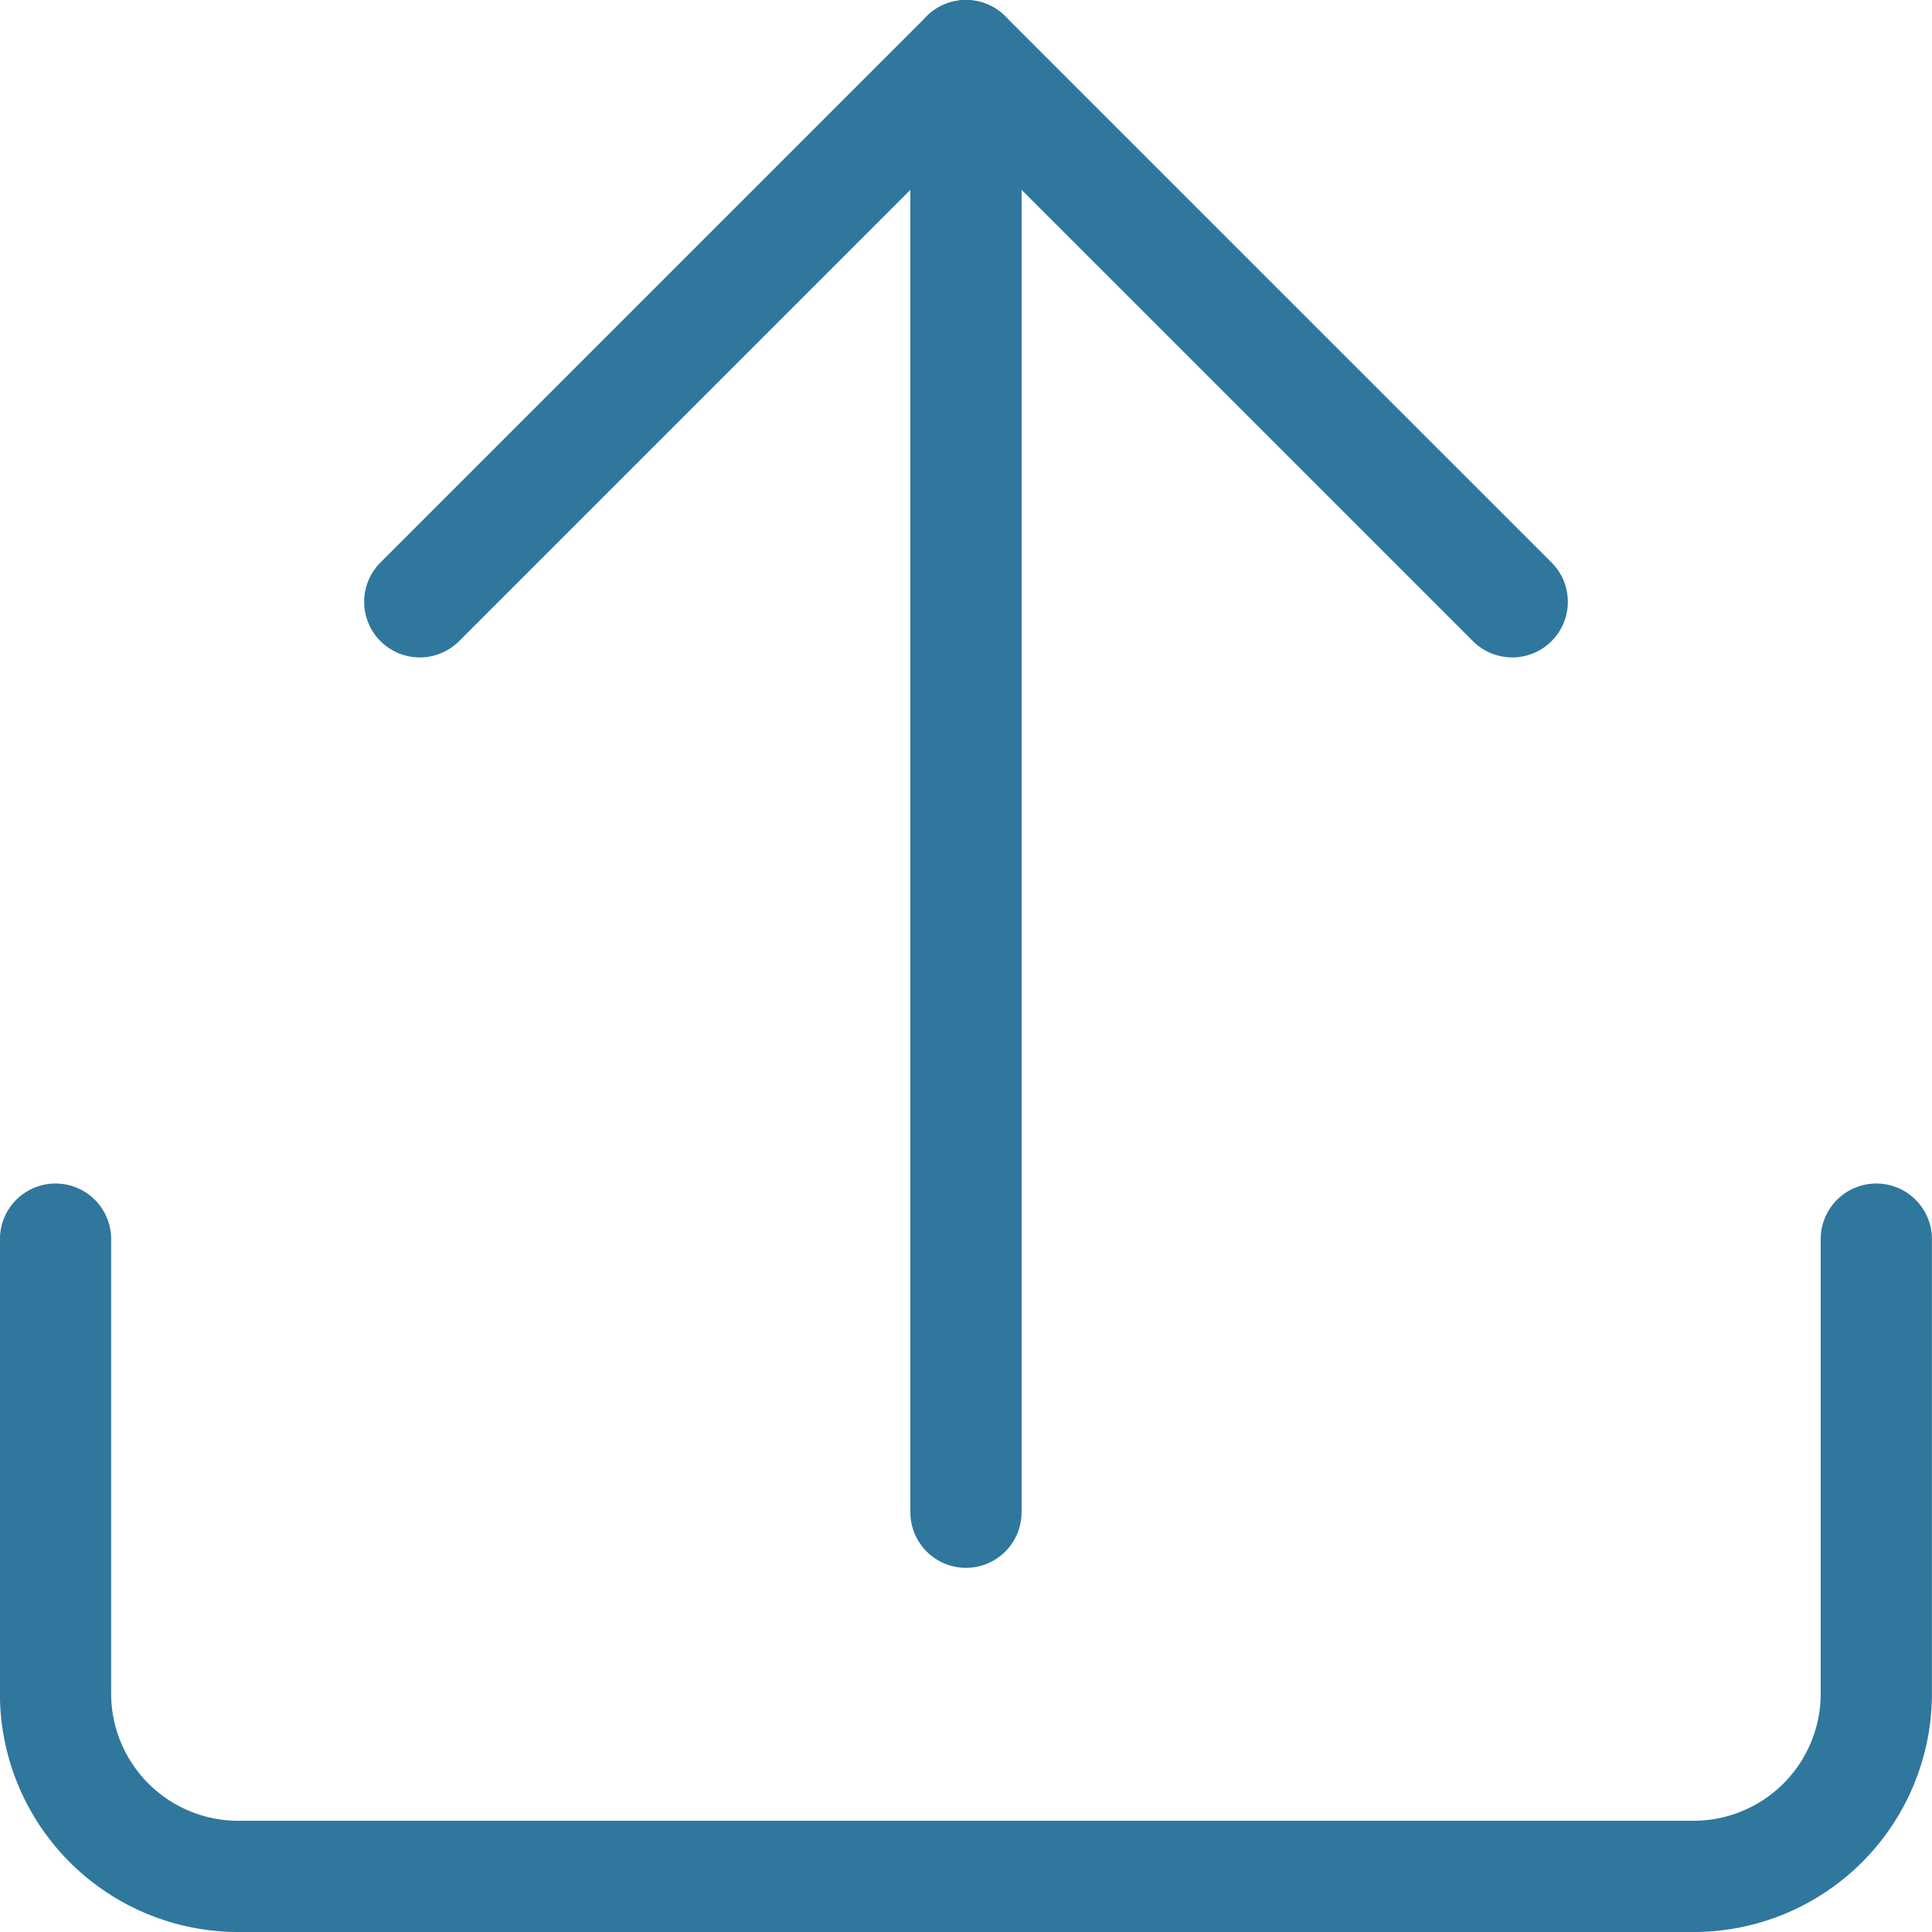 <svg xmlns="http://www.w3.org/2000/svg" width="26.055" height="26.055" viewBox="0 0 26.055 26.055">
  <g id="Group_927" data-name="Group 927" transform="translate(0.75 0.75)">
    <path id="Path_5078" data-name="Path 5078" d="M2761.554,165v6.139a2.465,2.465,0,0,1-2.455,2.455h-19.644a2.465,2.465,0,0,1-2.456-2.455V165" transform="translate(-2737 -149.039)" fill="none" stroke="#2f779c" stroke-linecap="round" stroke-miterlimit="10" stroke-width="1.5"/>
    <path id="Path_5079" data-name="Path 5079" d="M2747,171.644V152" transform="translate(-2734.723 -152)" fill="none" stroke="#2f779c" stroke-linecap="round" stroke-miterlimit="10" stroke-width="1.5"/>
    <path id="Path_5080" data-name="Path 5080" d="M2755.733,159.366,2748.366,152,2741,159.366" transform="translate(-2736.089 -152)" fill="none" stroke="#2f779c" stroke-linecap="round" stroke-linejoin="round" stroke-width="1.5"/>
  </g>
</svg>
